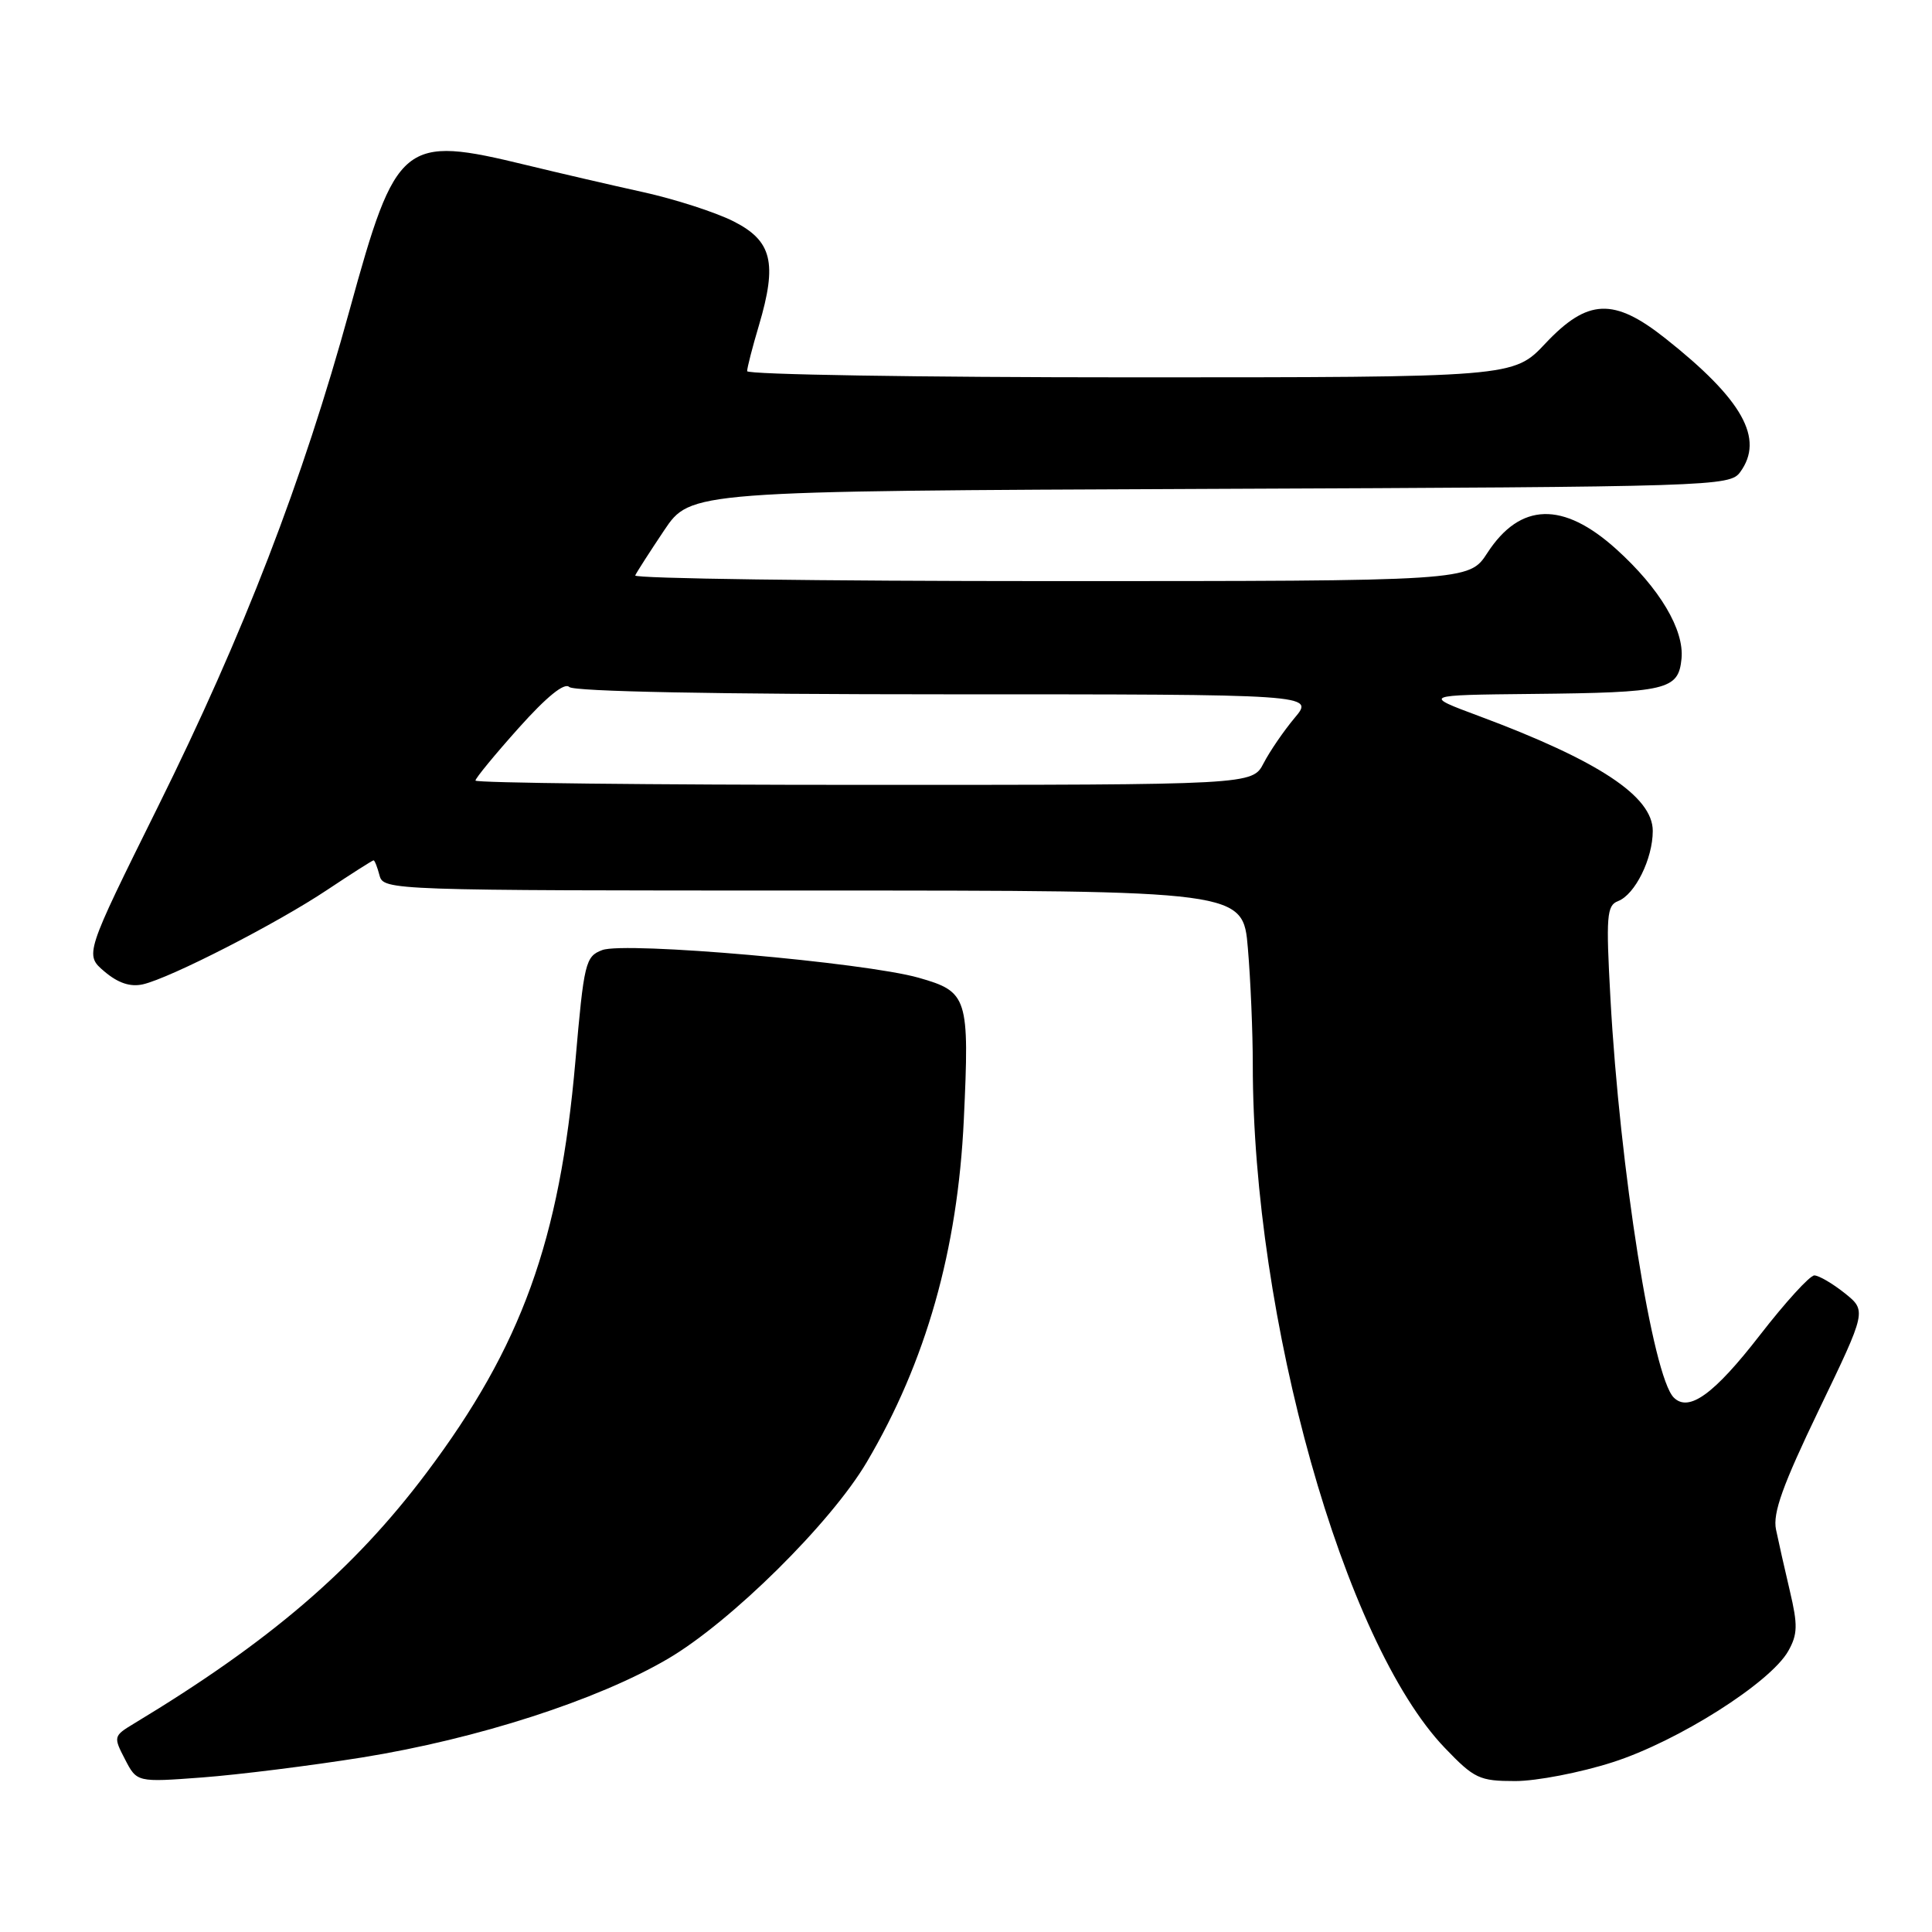 <?xml version="1.0" encoding="UTF-8" standalone="no"?>
<!DOCTYPE svg PUBLIC "-//W3C//DTD SVG 1.1//EN" "http://www.w3.org/Graphics/SVG/1.1/DTD/svg11.dtd" >
<svg xmlns="http://www.w3.org/2000/svg" xmlns:xlink="http://www.w3.org/1999/xlink" version="1.1" viewBox="0 0 256 256">
 <g >
 <path fill="currentColor"
d=" M 48.00 232.87 C 63.26 230.41 79.14 225.29 88.50 219.80 C 96.85 214.90 110.10 201.80 114.85 193.74 C 122.70 180.44 126.90 165.62 127.71 148.38 C 128.47 132.13 128.24 131.41 121.74 129.56 C 114.58 127.52 82.82 124.74 79.80 125.89 C 77.57 126.73 77.38 127.53 76.24 140.64 C 74.17 164.39 69.10 178.41 56.51 195.16 C 46.88 207.98 35.70 217.56 17.74 228.39 C 15.04 230.02 15.01 230.13 16.56 233.11 C 18.14 236.17 18.14 236.17 26.82 235.52 C 31.59 235.16 41.12 233.97 48.00 232.87 Z  M 213.70 233.50 C 222.34 230.73 234.60 222.96 236.96 218.76 C 238.20 216.56 238.23 215.32 237.17 210.83 C 236.48 207.90 235.65 204.22 235.33 202.67 C 234.88 200.49 236.22 196.78 241.04 186.76 C 247.34 173.68 247.34 173.68 244.42 171.34 C 242.81 170.06 241.01 169.01 240.41 169.00 C 239.81 169.00 236.56 172.57 233.18 176.93 C 227.12 184.75 223.77 187.17 221.78 185.18 C 218.99 182.39 214.63 154.92 213.39 132.27 C 212.79 121.37 212.90 119.98 214.40 119.40 C 216.65 118.54 219.00 113.79 219.00 110.10 C 219.00 105.53 211.85 100.80 196.00 94.89 C 188.50 92.10 188.50 92.10 203.00 91.95 C 220.93 91.77 222.40 91.42 222.81 87.28 C 223.18 83.45 219.93 77.97 214.17 72.77 C 207.11 66.40 201.43 66.57 197.08 73.27 C 194.66 77.00 194.66 77.00 139.25 77.00 C 108.77 77.00 83.98 76.66 84.17 76.25 C 84.35 75.84 86.08 73.15 88.00 70.28 C 91.50 65.07 91.50 65.07 160.33 64.78 C 227.14 64.51 229.20 64.44 230.58 62.56 C 233.82 58.13 230.91 52.94 220.66 44.83 C 213.83 39.42 210.37 39.57 204.78 45.50 C 200.55 50.00 200.55 50.00 149.77 50.00 C 121.85 50.00 99.00 49.63 99.00 49.18 C 99.00 48.73 99.70 46.00 100.56 43.12 C 103.02 34.82 102.31 31.91 97.18 29.32 C 94.80 28.12 89.40 26.38 85.18 25.45 C 80.95 24.52 74.02 22.91 69.78 21.88 C 53.36 17.89 52.51 18.58 46.32 41.09 C 40.09 63.77 32.28 84.00 20.93 106.89 C 11.21 126.50 11.21 126.50 13.85 128.74 C 15.66 130.27 17.27 130.80 18.93 130.43 C 22.57 129.60 36.70 122.36 43.36 117.91 C 46.59 115.76 49.35 114.00 49.50 114.00 C 49.65 114.00 50.00 114.90 50.29 116.00 C 50.81 117.97 51.65 118.00 107.76 118.00 C 164.71 118.00 164.71 118.00 165.35 125.65 C 165.71 129.86 166.00 136.79 166.00 141.04 C 166.00 174.72 178.05 217.63 191.44 231.60 C 195.35 235.68 196.03 236.00 200.78 236.00 C 203.59 236.00 209.41 234.88 213.70 233.50 Z  M 63.00 103.43 C 63.00 103.12 65.58 99.98 68.73 96.46 C 72.44 92.31 74.80 90.40 75.43 91.03 C 76.03 91.63 94.94 92.00 125.29 92.00 C 174.18 92.00 174.18 92.00 171.55 95.12 C 170.11 96.84 168.26 99.54 167.44 101.12 C 165.95 104.00 165.95 104.00 114.47 104.00 C 86.16 104.00 63.00 103.74 63.00 103.43 Z "/>
</g>
</svg>